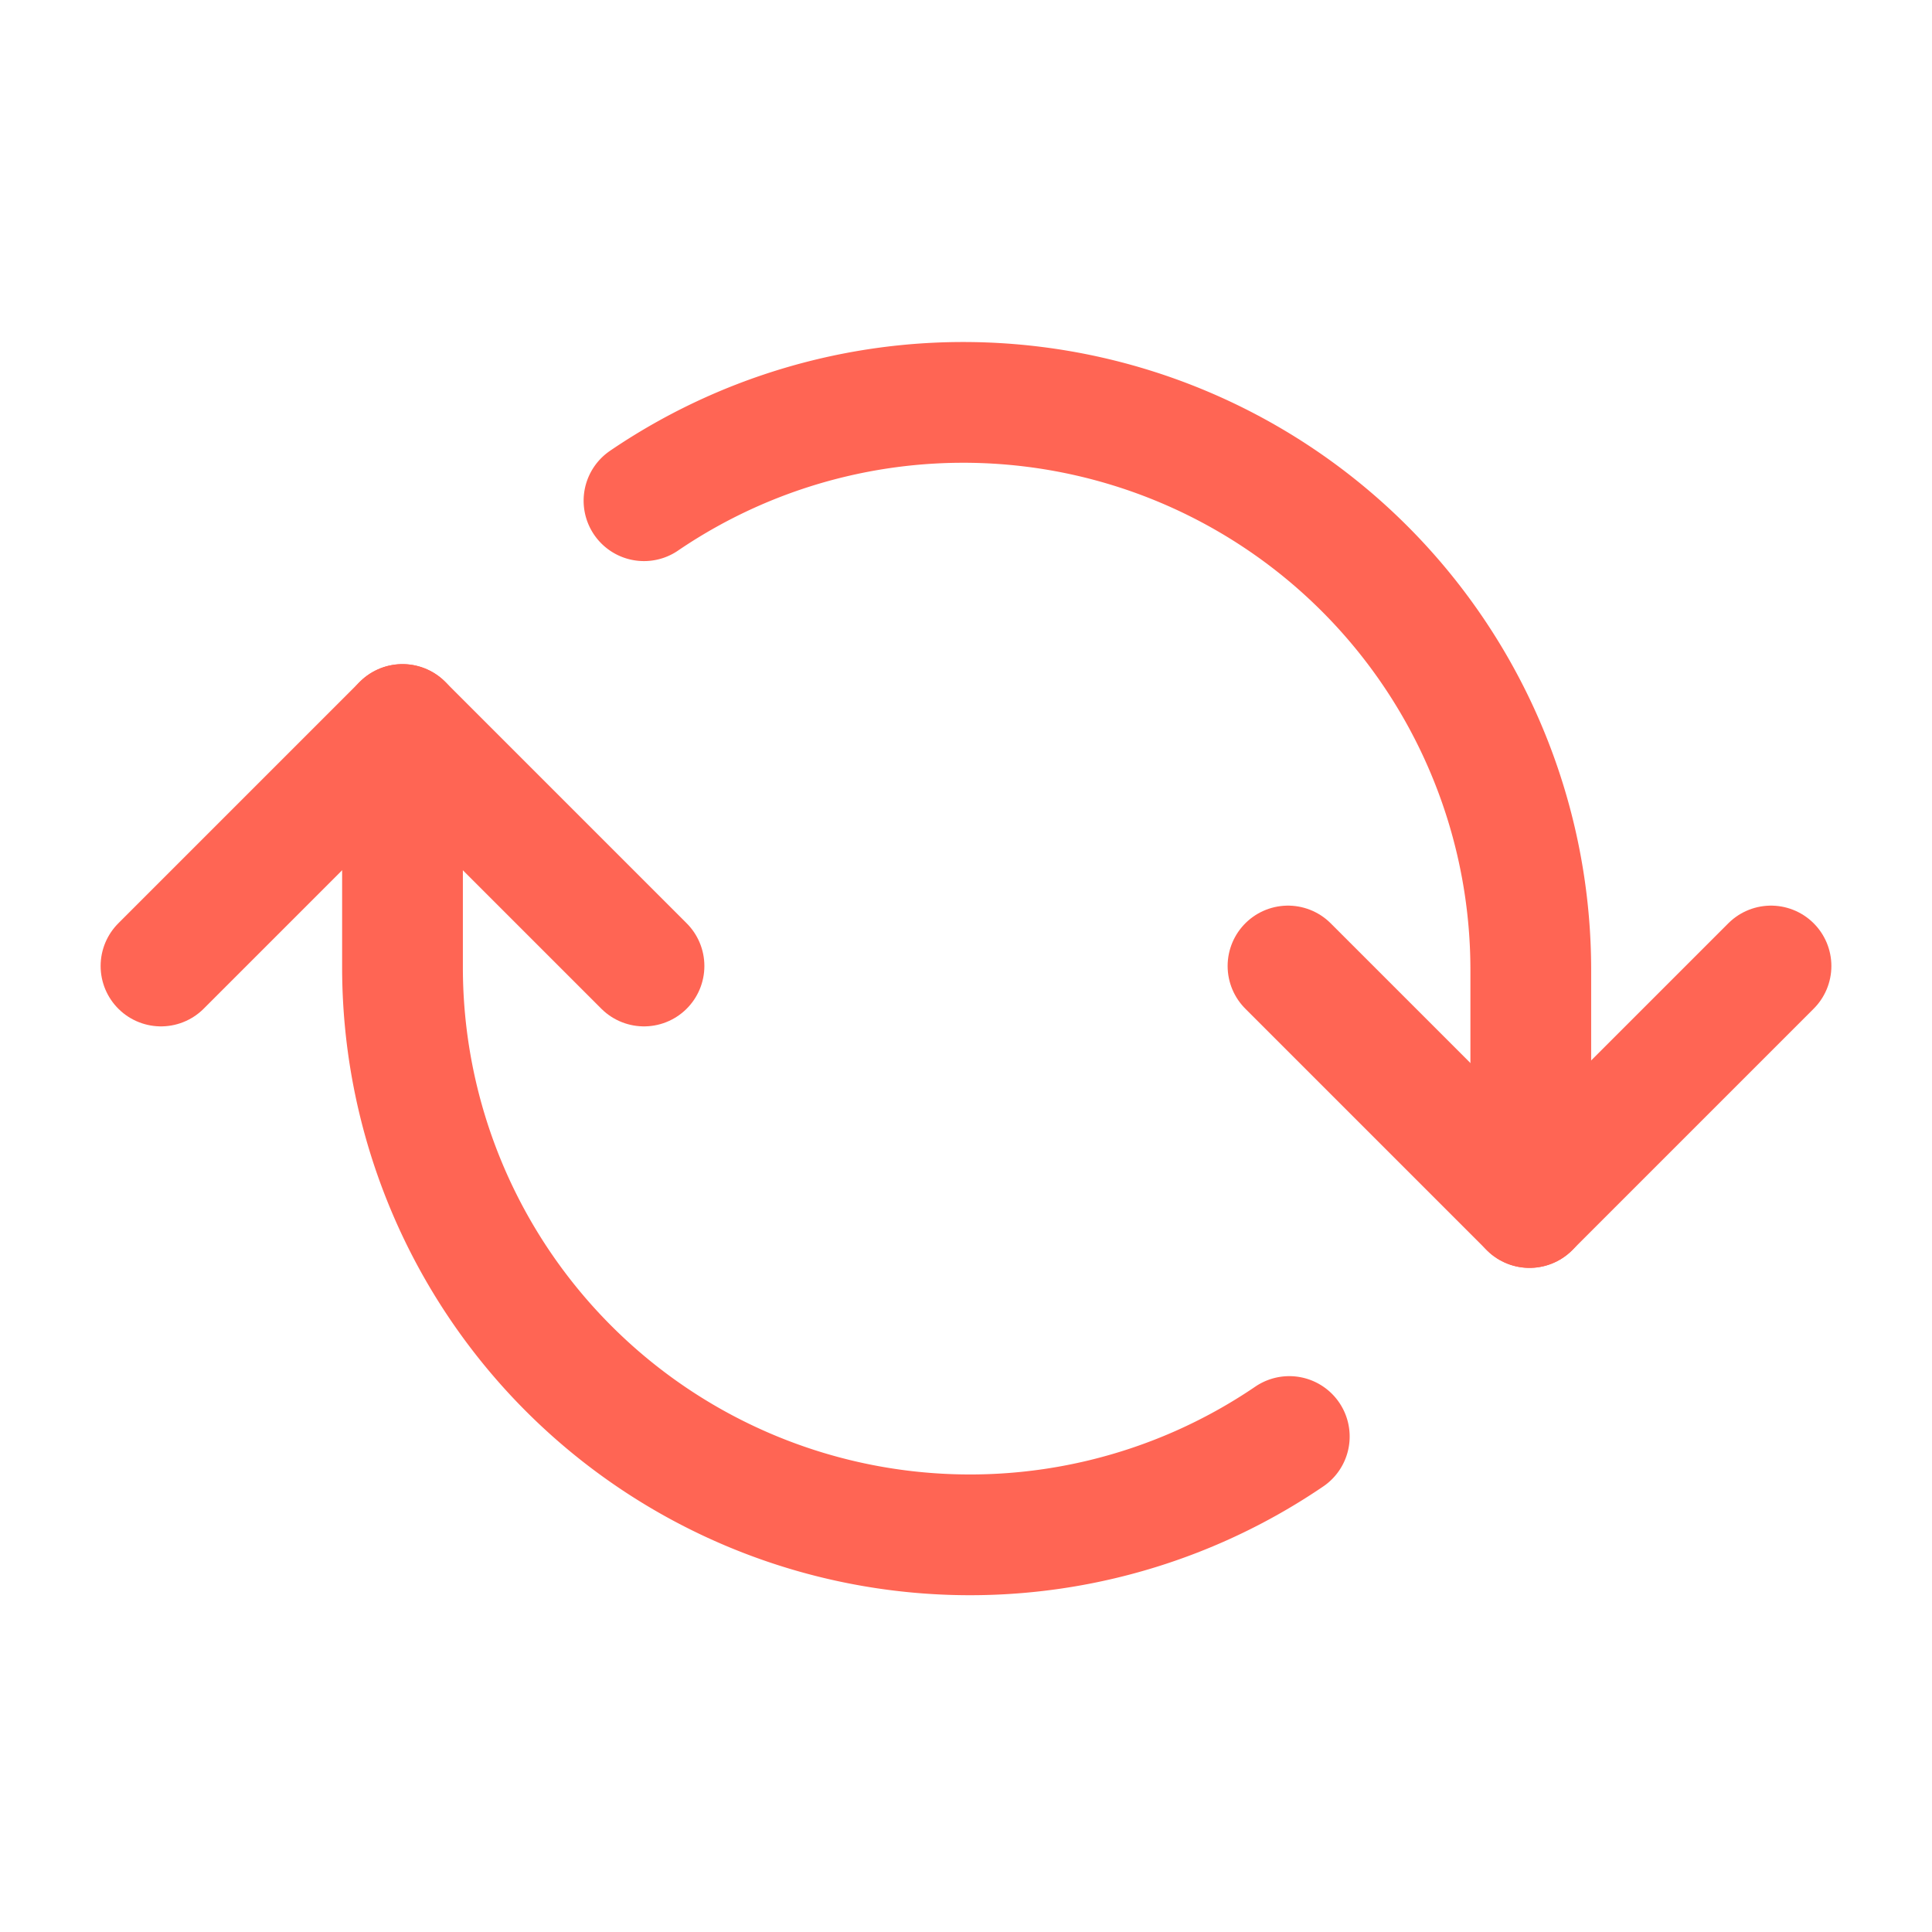 <svg role="img" xmlns="http://www.w3.org/2000/svg" width="48px" height="48px" viewBox="0 0 24 24" aria-labelledby="rotateIconTitle rotateIconDesc" stroke="#ff6554" stroke-width="1.5" stroke-linecap="round" stroke-linejoin="round" fill="none" color="#ff6554"> <title id="rotateIconTitle">Rotate</title> <desc id="rotateIconDesc">Icon of two arrows making a circle</desc> <path d="M22 12l-3 3-3-3"/> <path d="M2 12l3-3 3 3"/> <path d="M19.016 14v-1.95A7.05 7.05 0 0 0 8 6.22"/> <path d="M16.016 17.845A7.05 7.05 0 0 1 5 12.015V10"/> <path stroke-linecap="round" d="M5 10V9"/> <path stroke-linecap="round" d="M19 15v-1"/> </svg>